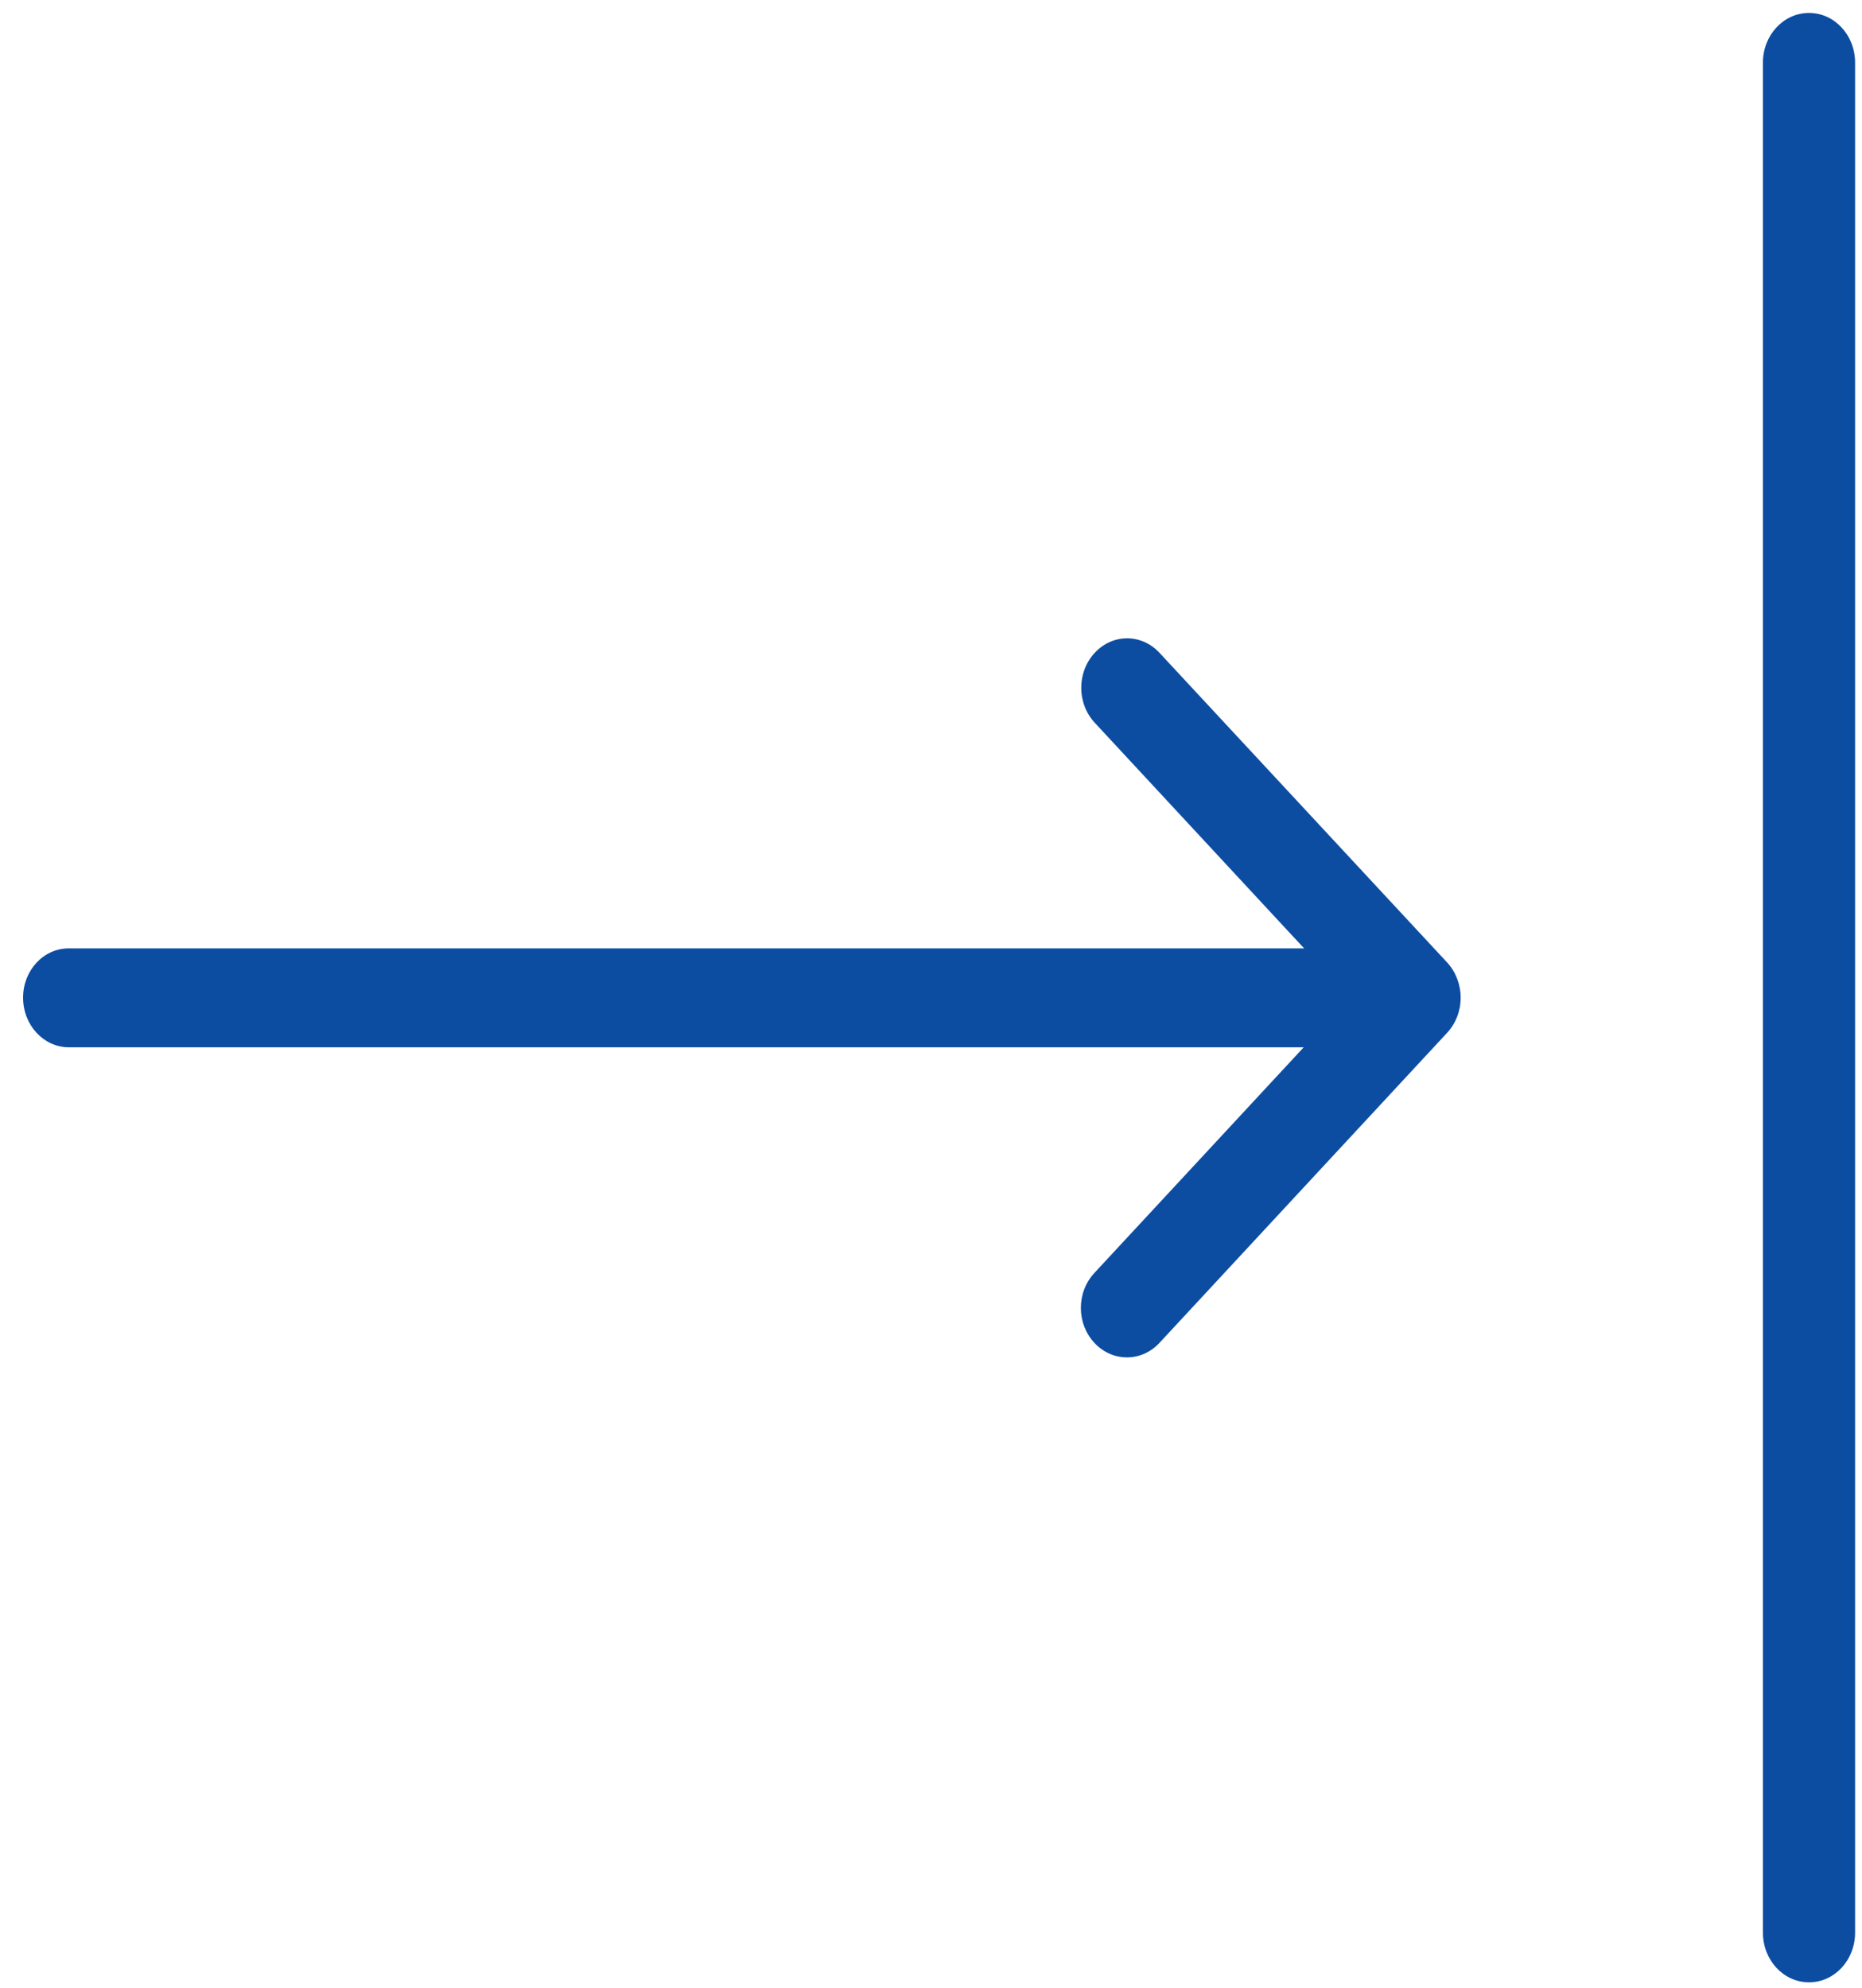 <svg width="74" height="79" viewBox="0 0 74 79" fill="none" xmlns="http://www.w3.org/2000/svg">
<path d="M46.082 25.944C45.367 25.174 44.221 25.174 43.506 25.944C42.792 26.714 42.792 27.95 43.506 28.72L51.828 37.688H2.734C1.721 37.688 0.917 38.571 0.917 39.646C0.917 40.737 1.736 41.619 2.734 41.619H51.813L43.492 50.588C42.777 51.358 42.777 52.593 43.492 53.363C43.849 53.748 44.31 53.941 44.787 53.941C45.263 53.941 45.724 53.748 46.082 53.363L57.514 41.041C57.856 40.672 58.05 40.175 58.05 39.646C58.05 39.132 57.856 38.619 57.514 38.25L46.082 25.944Z" fill="#0C4DA2"/>
<path d="M73.725 76.804V2.488C73.725 1.397 72.906 0.514 71.894 0.514C70.882 0.514 70.063 1.397 70.063 2.488V76.804C70.063 77.895 70.882 78.777 71.894 78.777C72.906 78.777 73.725 77.895 73.725 76.804Z" fill="#0C4DA2"/>
</svg>
